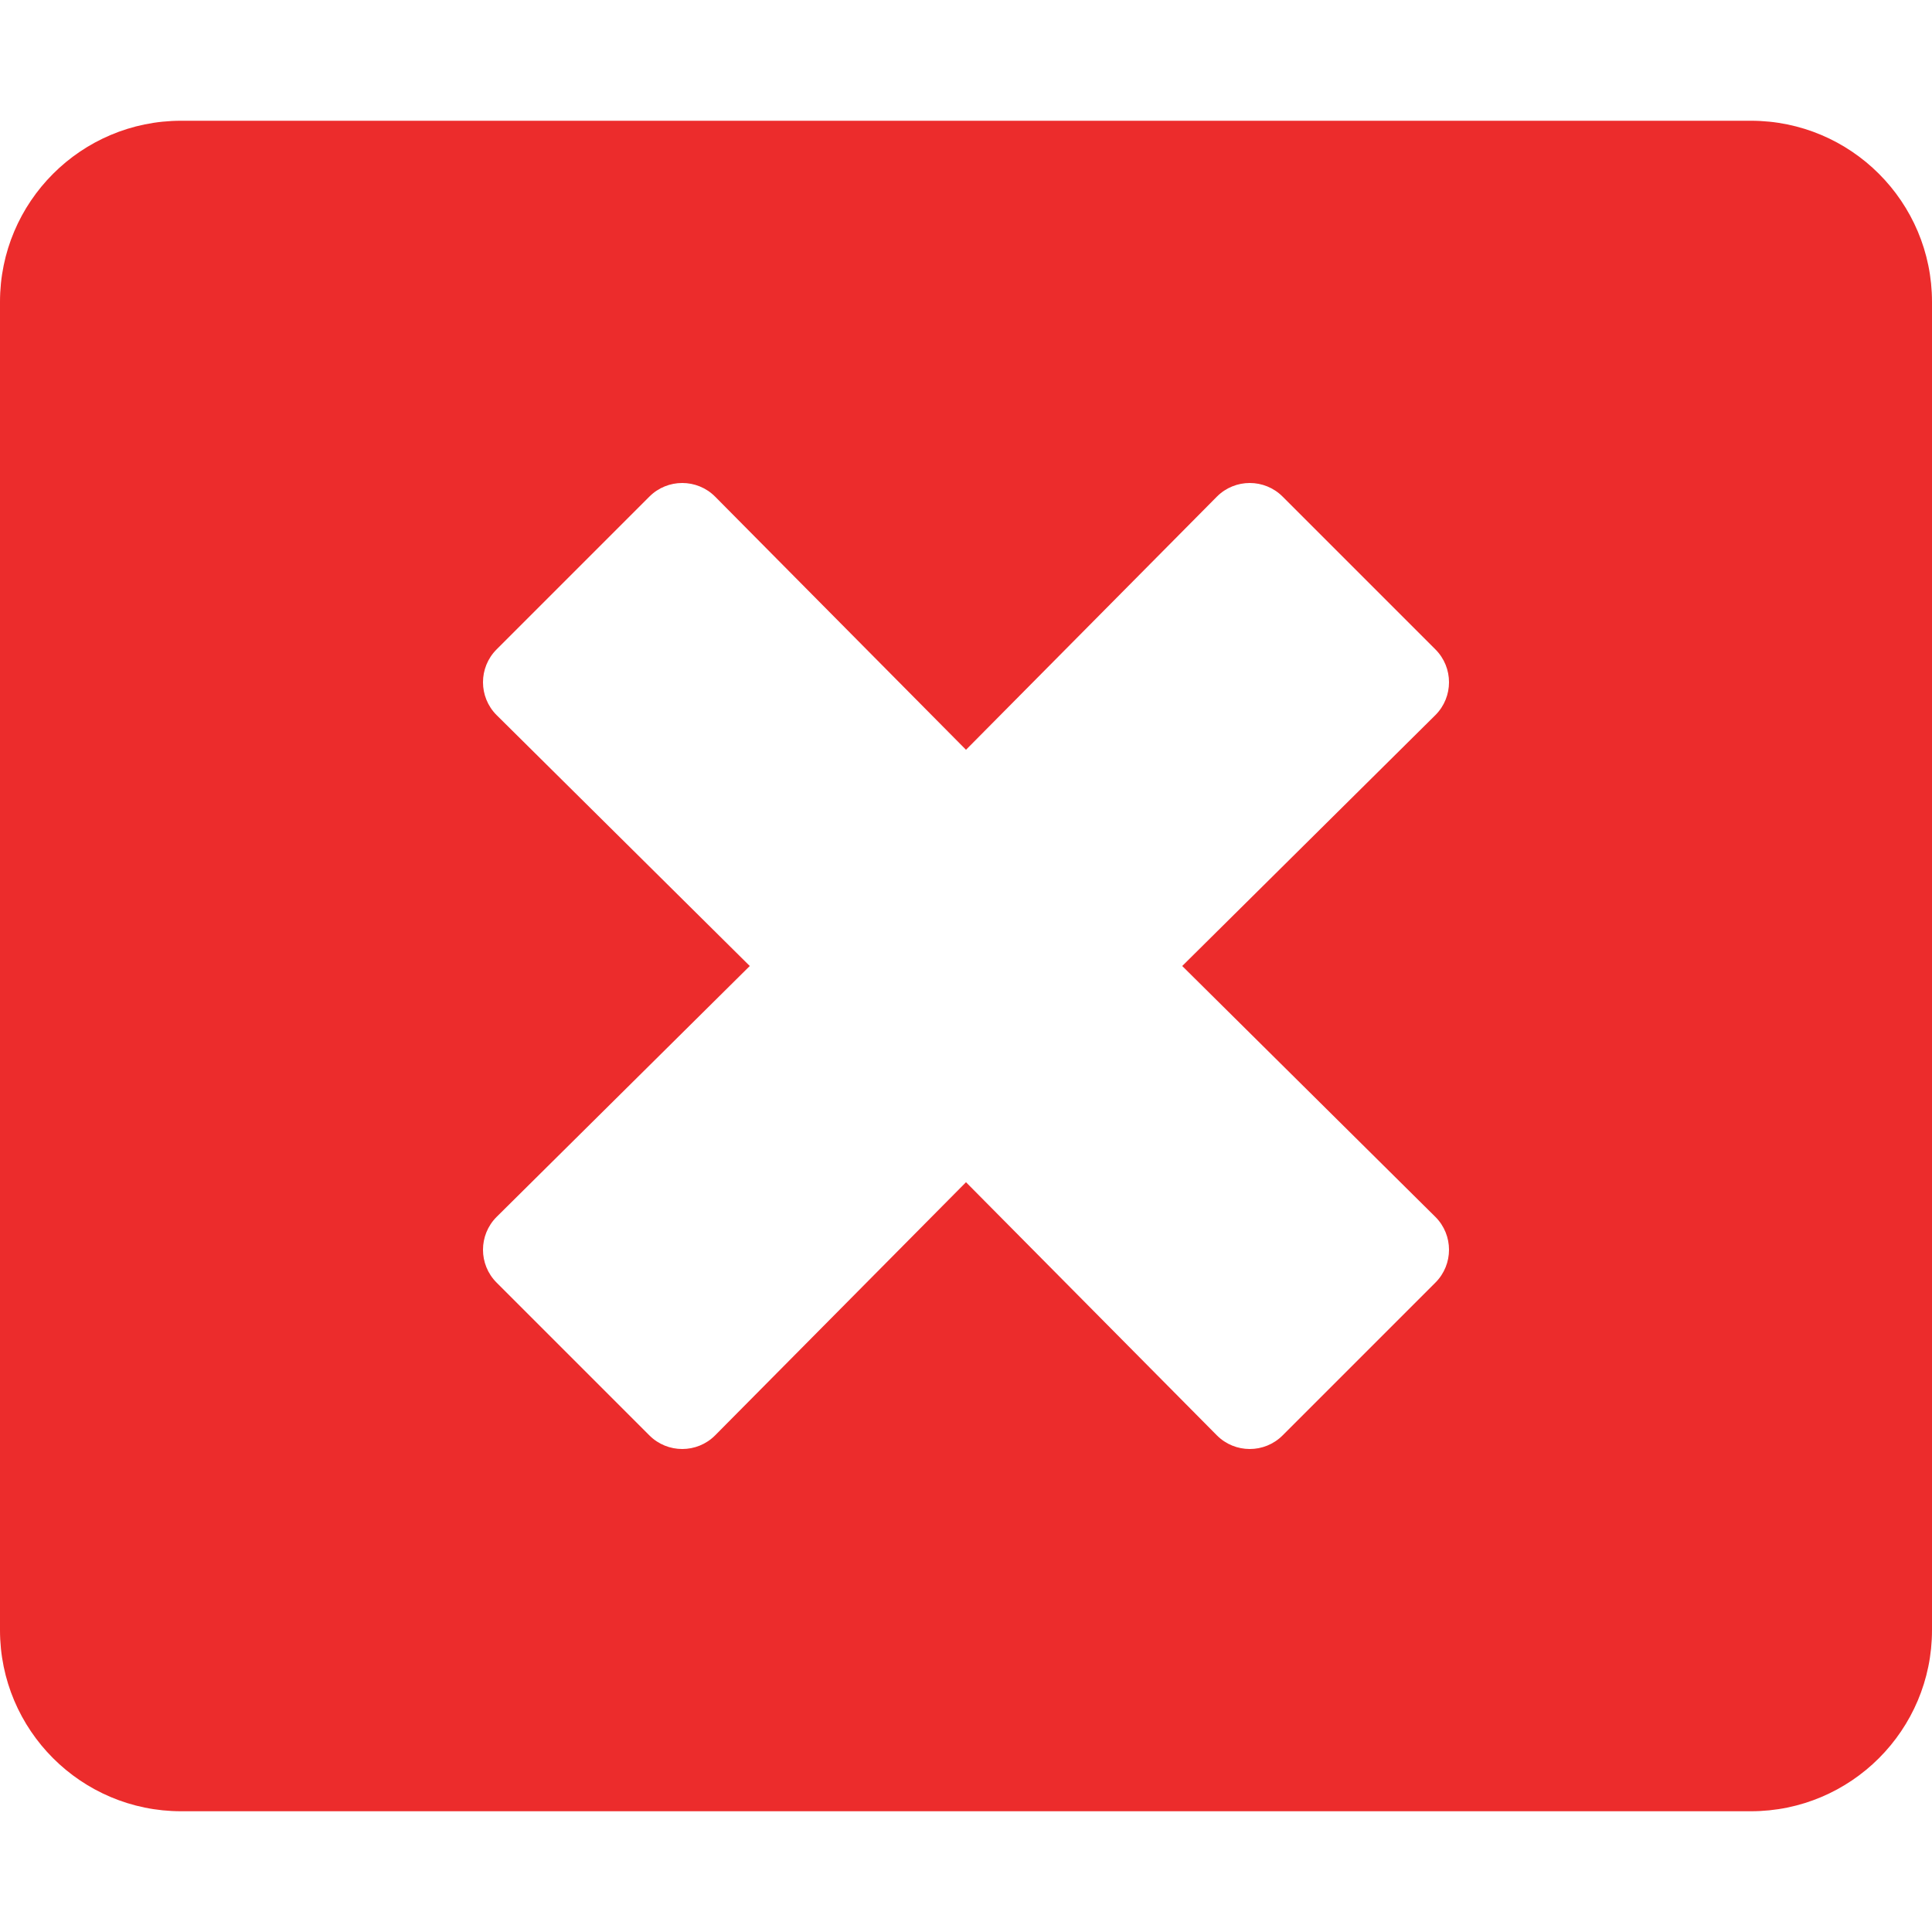 <svg width="104" height="104" viewBox="0 0 104 104" fill="none" xmlns="http://www.w3.org/2000/svg">
<path d="M94.25 6.5H9.75C4.367 6.5 0 10.867 0 16.25V87.75C0 93.133 4.367 97.5 9.75 97.5H94.25C99.633 97.5 104 93.133 104 87.75V16.25C104 10.867 99.633 6.5 94.25 6.5ZM77.269 65.508C78.244 66.483 78.244 68.067 77.269 69.042L69.042 77.269C68.067 78.244 66.483 78.244 65.508 77.269L52 63.639L38.492 77.269C37.517 78.244 35.933 78.244 34.958 77.269L26.731 69.042C25.756 68.067 25.756 66.483 26.731 65.508L40.361 52L26.731 38.492C25.756 37.517 25.756 35.933 26.731 34.958L34.958 26.731C35.933 25.756 37.517 25.756 38.492 26.731L52 40.361L65.508 26.731C66.483 25.756 68.067 25.756 69.042 26.731L77.269 34.958C78.244 35.933 78.244 37.517 77.269 38.492L63.639 52L77.269 65.508Z" fill="#EC2C2C"/>
</svg>
